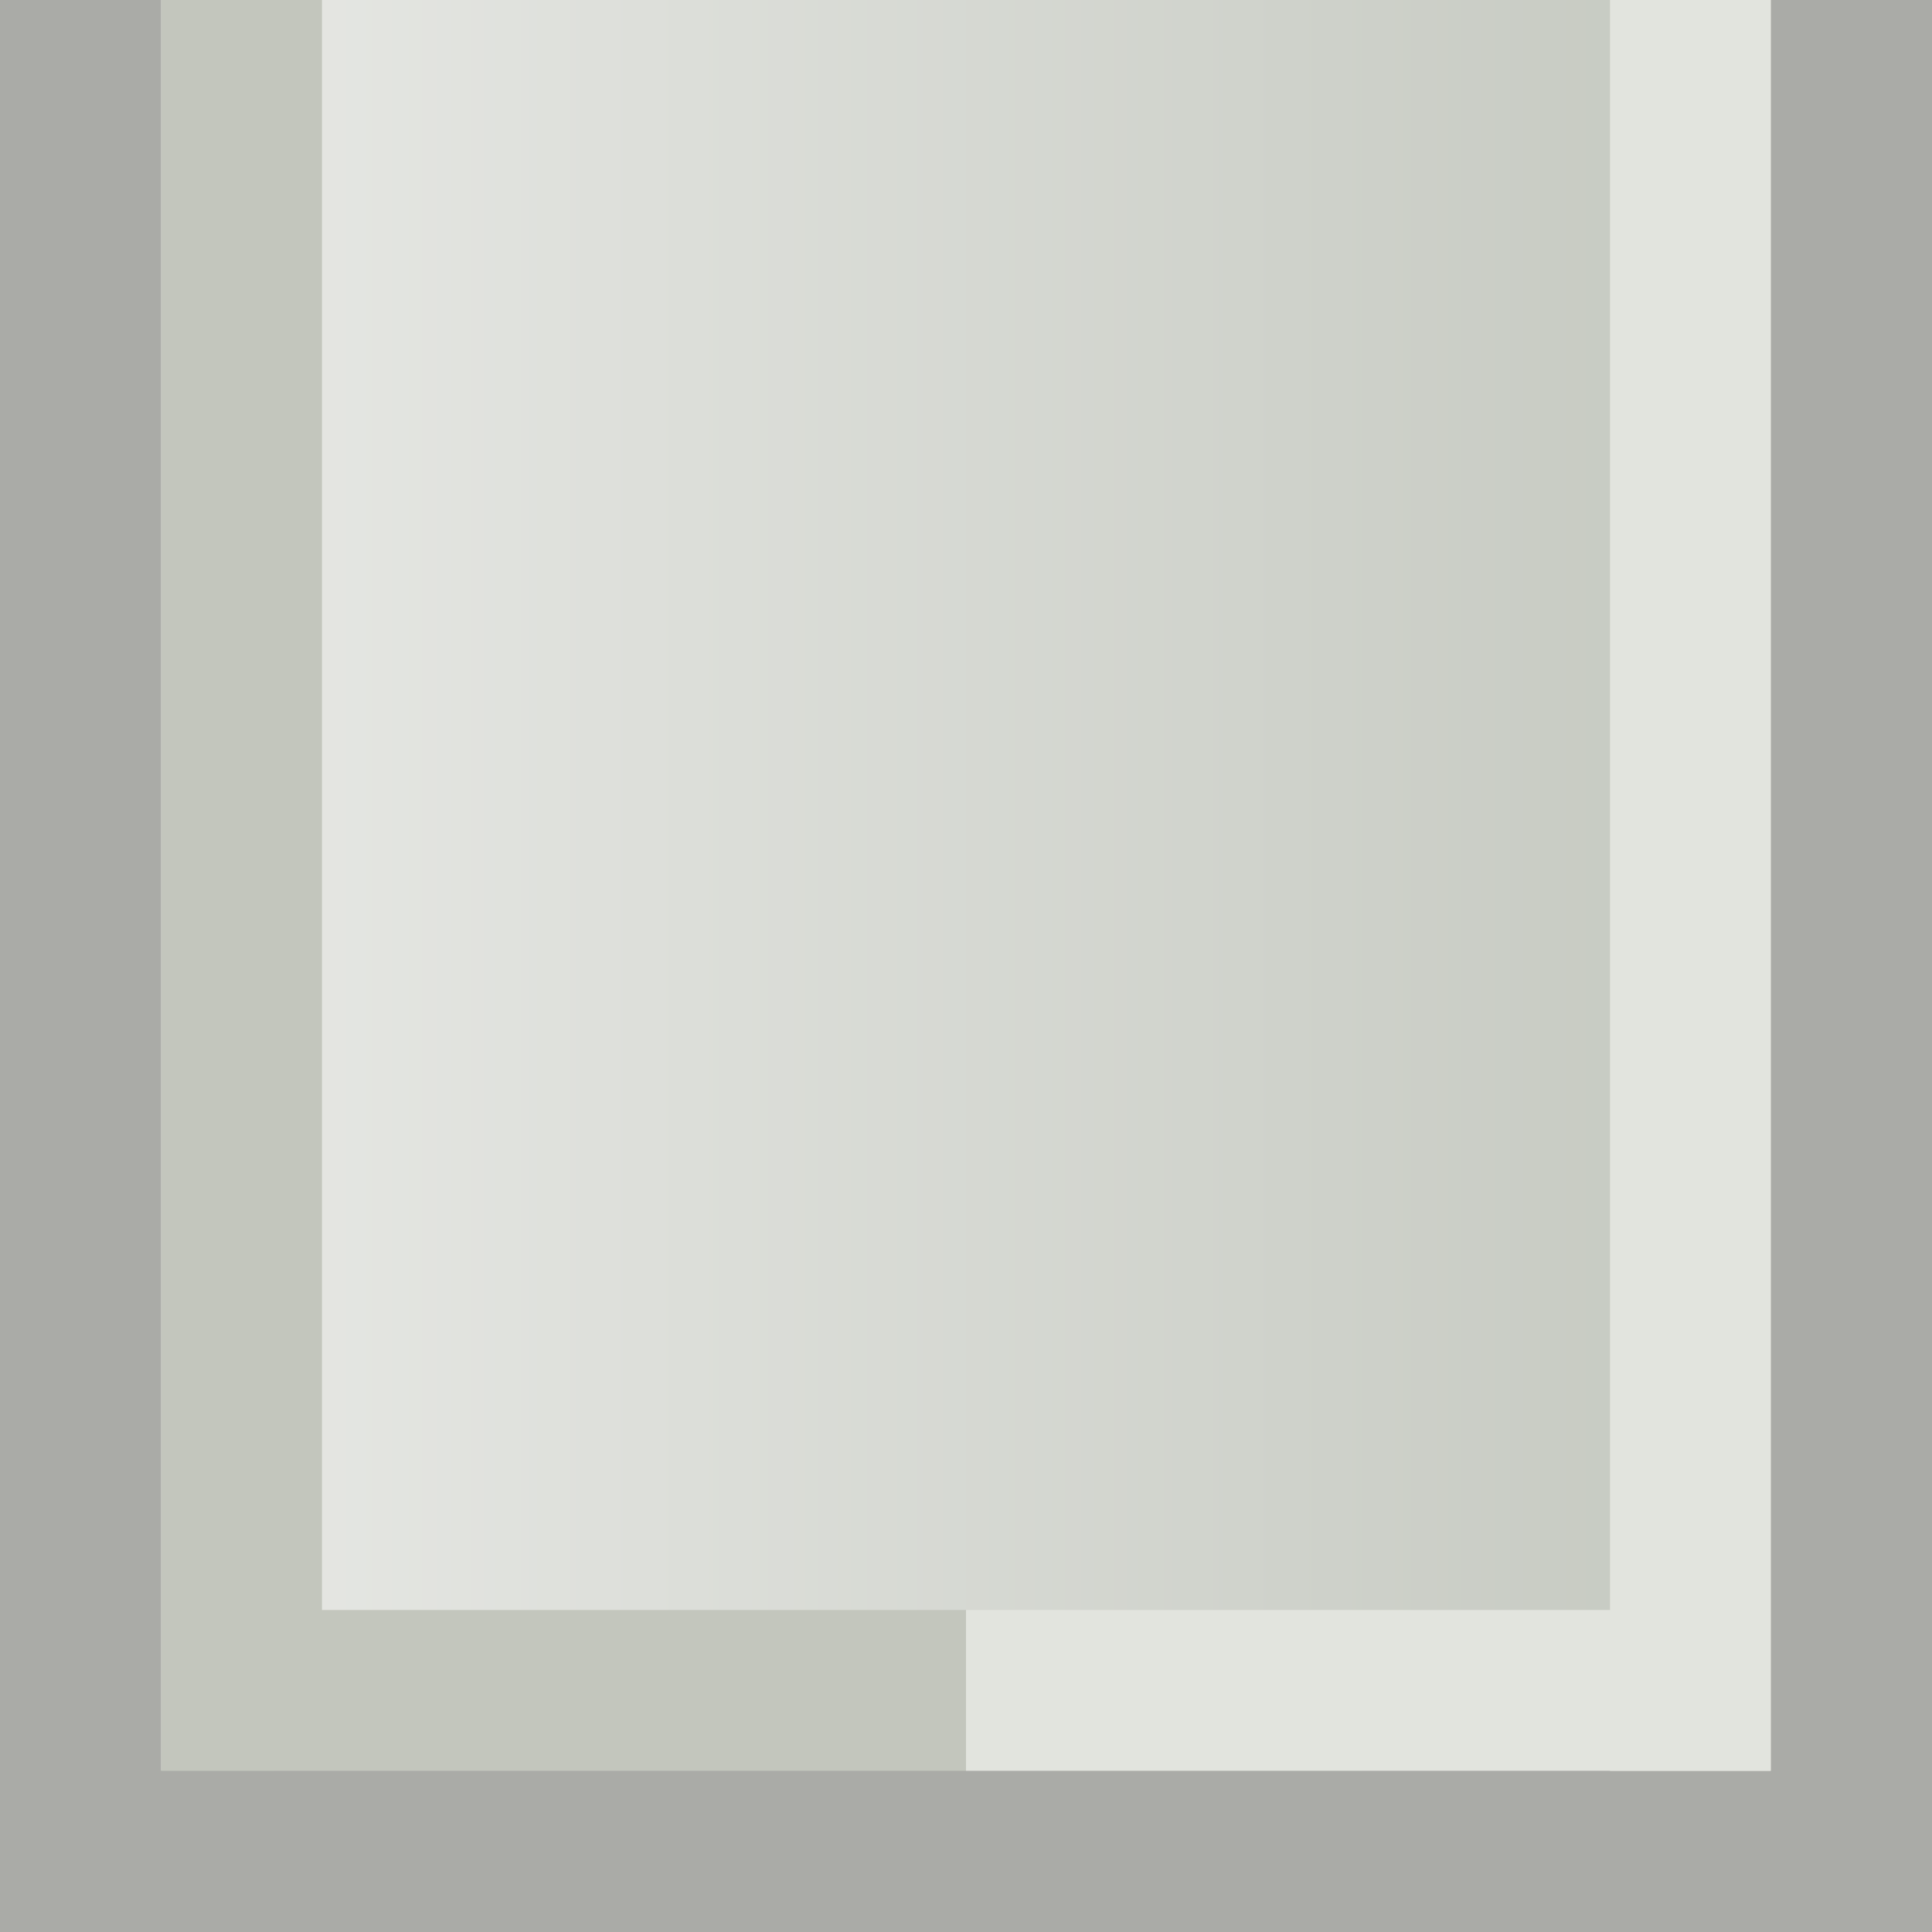 <?xml version="1.0" encoding="UTF-8"?>
<svg xmlns="http://www.w3.org/2000/svg" xmlns:xlink="http://www.w3.org/1999/xlink" contentScriptType="text/ecmascript" width="12" baseProfile="tiny" zoomAndPan="magnify" contentStyleType="text/css" viewBox="0 0 12 12" height="12" preserveAspectRatio="none" version="1.0">
    <rect x="0" y="0" width="12" height="12" fill="#333333" stroke="none"/>
    <defs>
        <linearGradient x1="0" gradientTransform="matrix(1,0,0,0.917,0,1)" y1="6" x2="12" gradientUnits="userSpaceOnUse" y2="6" xlink:type="simple" xlink:actuate="onLoad" id="linearGradient3223" xlink:show="other">
            <stop stop-opacity="1" stop-color="#ebece9" offset="0"/>
            <stop stop-opacity="1" stop-color="#c1c5bc" offset="1"/>
        </linearGradient>
        <linearGradient xlink:type="simple" xlink:actuate="onLoad" xlink:show="other">
            <stop stop-opacity="1" stop-color="#ebf7ff" offset="0"/>
            <stop stop-opacity="0" stop-color="#ebf7ff" offset="1"/>
        </linearGradient>
        <linearGradient xlink:type="simple" xlink:actuate="onLoad" xlink:show="other">
            <stop stop-opacity="1" stop-color="#ebece9" offset="0"/>
            <stop stop-opacity="1" stop-color="#c1c5bc" offset="1"/>
        </linearGradient>
    </defs>
    <g transform="matrix(1,0,0,-1,0,12)">
        <rect x="0" y="1" fill-opacity="1" fill="url(#linearGradient3223)" width="12" height="11"/>
        <path fill="#c3c6bd" d="M 1.0 1.0 L 1.0 12.0 L 2.0 12.0 L 2.0 2.0 L 6.0 2.0 L 6.0 1.0 L 2.0 1.0 L 1.0 1.0 z " fill-opacity="1"/>
        <path fill="#e2e4de" d="M 10.0 0.0 L 10.0 1.0 L 6.0 1.0 L 6.0 2.0 L 10.0 2.0 L 10.0 12.0 L 11.0 12.0 L 11.0 0.0 L 10.0 0.0 z " fill-opacity="1"/>
        <path fill="#aaaba7" d="M 0.0 0.0 L 0.0 1.0 L 0.0 12.0 L 1.0 12.0 L 1.0 1.0 L 11.0 1.0 L 11.0 12.0 L 12.0 12.0 L 12.0 1.0 L 12.0 0.0 L 1.0 0.0 L 0.0 0.0 z " fill-opacity="1"/>
        <rect x="0" width="12" fill="none" y="0" height="12"/>
    </g>
</svg>
